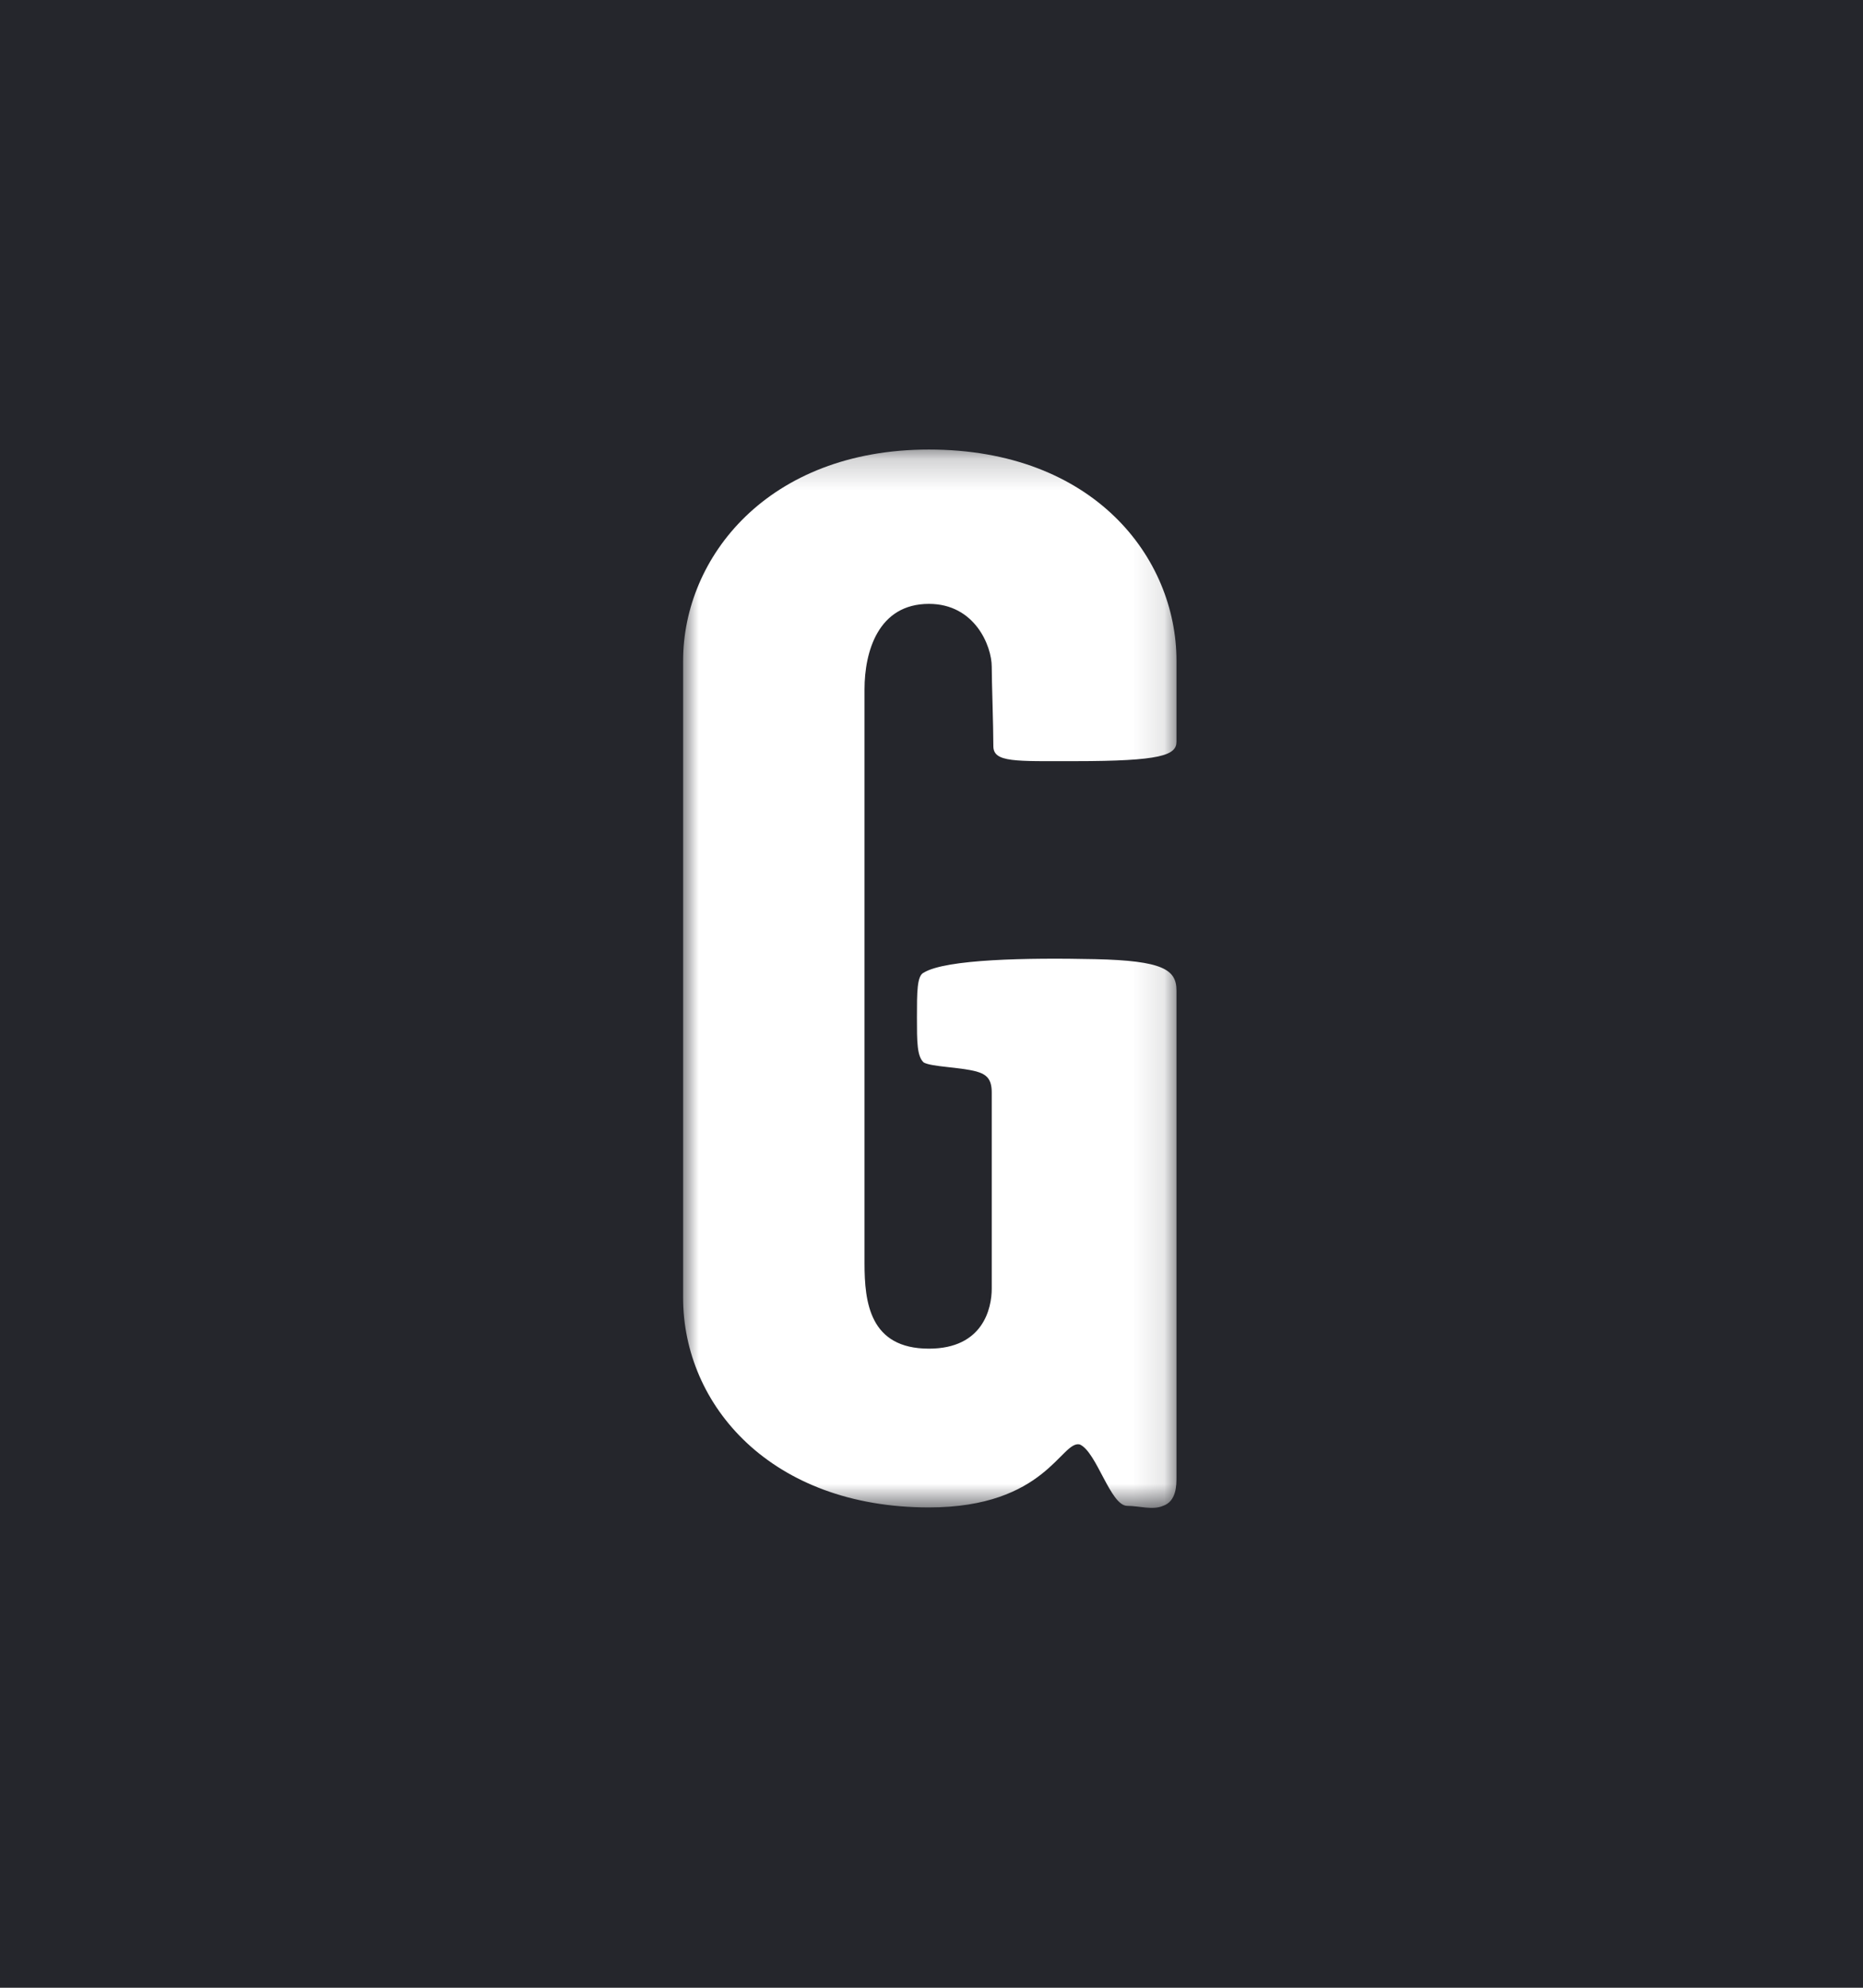 <?xml version="1.0" encoding="UTF-8"?>
<svg width="60px" height="64px" viewBox="0 0 60 64" version="1.1" xmlns="http://www.w3.org/2000/svg" xmlns:xlink="http://www.w3.org/1999/xlink">
    <!-- Generator: Sketch 64 (93537) - https://sketch.com -->
    <title>Group</title>
    <desc>Created with Sketch.</desc>
    <defs>
        <polygon id="path-1" points="0 0.197 15.89 0.197 15.89 34.273 0 34.273"></polygon>
    </defs>
    <g id="2.-Design" stroke="none" stroke-width="1" fill="none" fill-rule="evenodd">
        <g id="8.0-Contact_L" transform="translate(-674, -1322)">
            <g id="Group" transform="translate(674, 1322)">
                <rect id="Rectangle" fill="#25262C" x="0" y="0" width="60" height="64"></rect>
                <g id="Group-20" transform="translate(22, 14)">
                    <g id="Group-3" transform="translate(0, 0.277)">
                        <mask id="mask-2" fill="white">
                            <use xlink:href="#path-1"></use>
                        </mask>
                        <g id="Clip-2"></g>
                        <path d="M15.455,34.208 C15.124,34.353 14.689,34.208 14.306,34.208 C13.76,34.208 13.324,32.474 12.777,32.231 C12.179,32.086 11.687,34.258 7.917,34.258 C2.841,34.258 -0,30.977 -0,27.504 L-0,6.999 C-0,3.67 2.73,0.197 7.917,0.197 C13.216,0.197 15.89,3.67 15.89,6.999 L15.89,9.603 C15.89,10.037 15.399,10.23 12.613,10.23 C10.703,10.23 9.992,10.278 9.992,9.747 C9.992,9.072 9.94,7.673 9.94,7.191 C9.94,6.517 9.393,5.166 7.917,5.166 C6.28,5.166 5.843,6.709 5.843,7.916 L5.843,26.397 C5.843,27.649 6.006,29.146 7.917,29.146 C9.665,29.146 9.94,27.843 9.94,27.215 L9.94,20.898 C9.94,20.465 9.776,20.317 9.448,20.222 C8.902,20.077 8.022,20.077 7.751,19.933 C7.531,19.739 7.531,19.258 7.531,18.486 C7.531,17.666 7.531,17.136 7.751,17.039 C8.461,16.605 11.085,16.557 13.268,16.605 C15.455,16.654 15.89,16.943 15.89,17.617 L15.89,33.292 C15.89,33.535 15.89,34.064 15.455,34.208" id="Fill-1" fill="#FFFFFF" mask="url(#mask-2)"></path>
                    </g>
                </g>
            </g>
        </g>
    </g>
</svg>